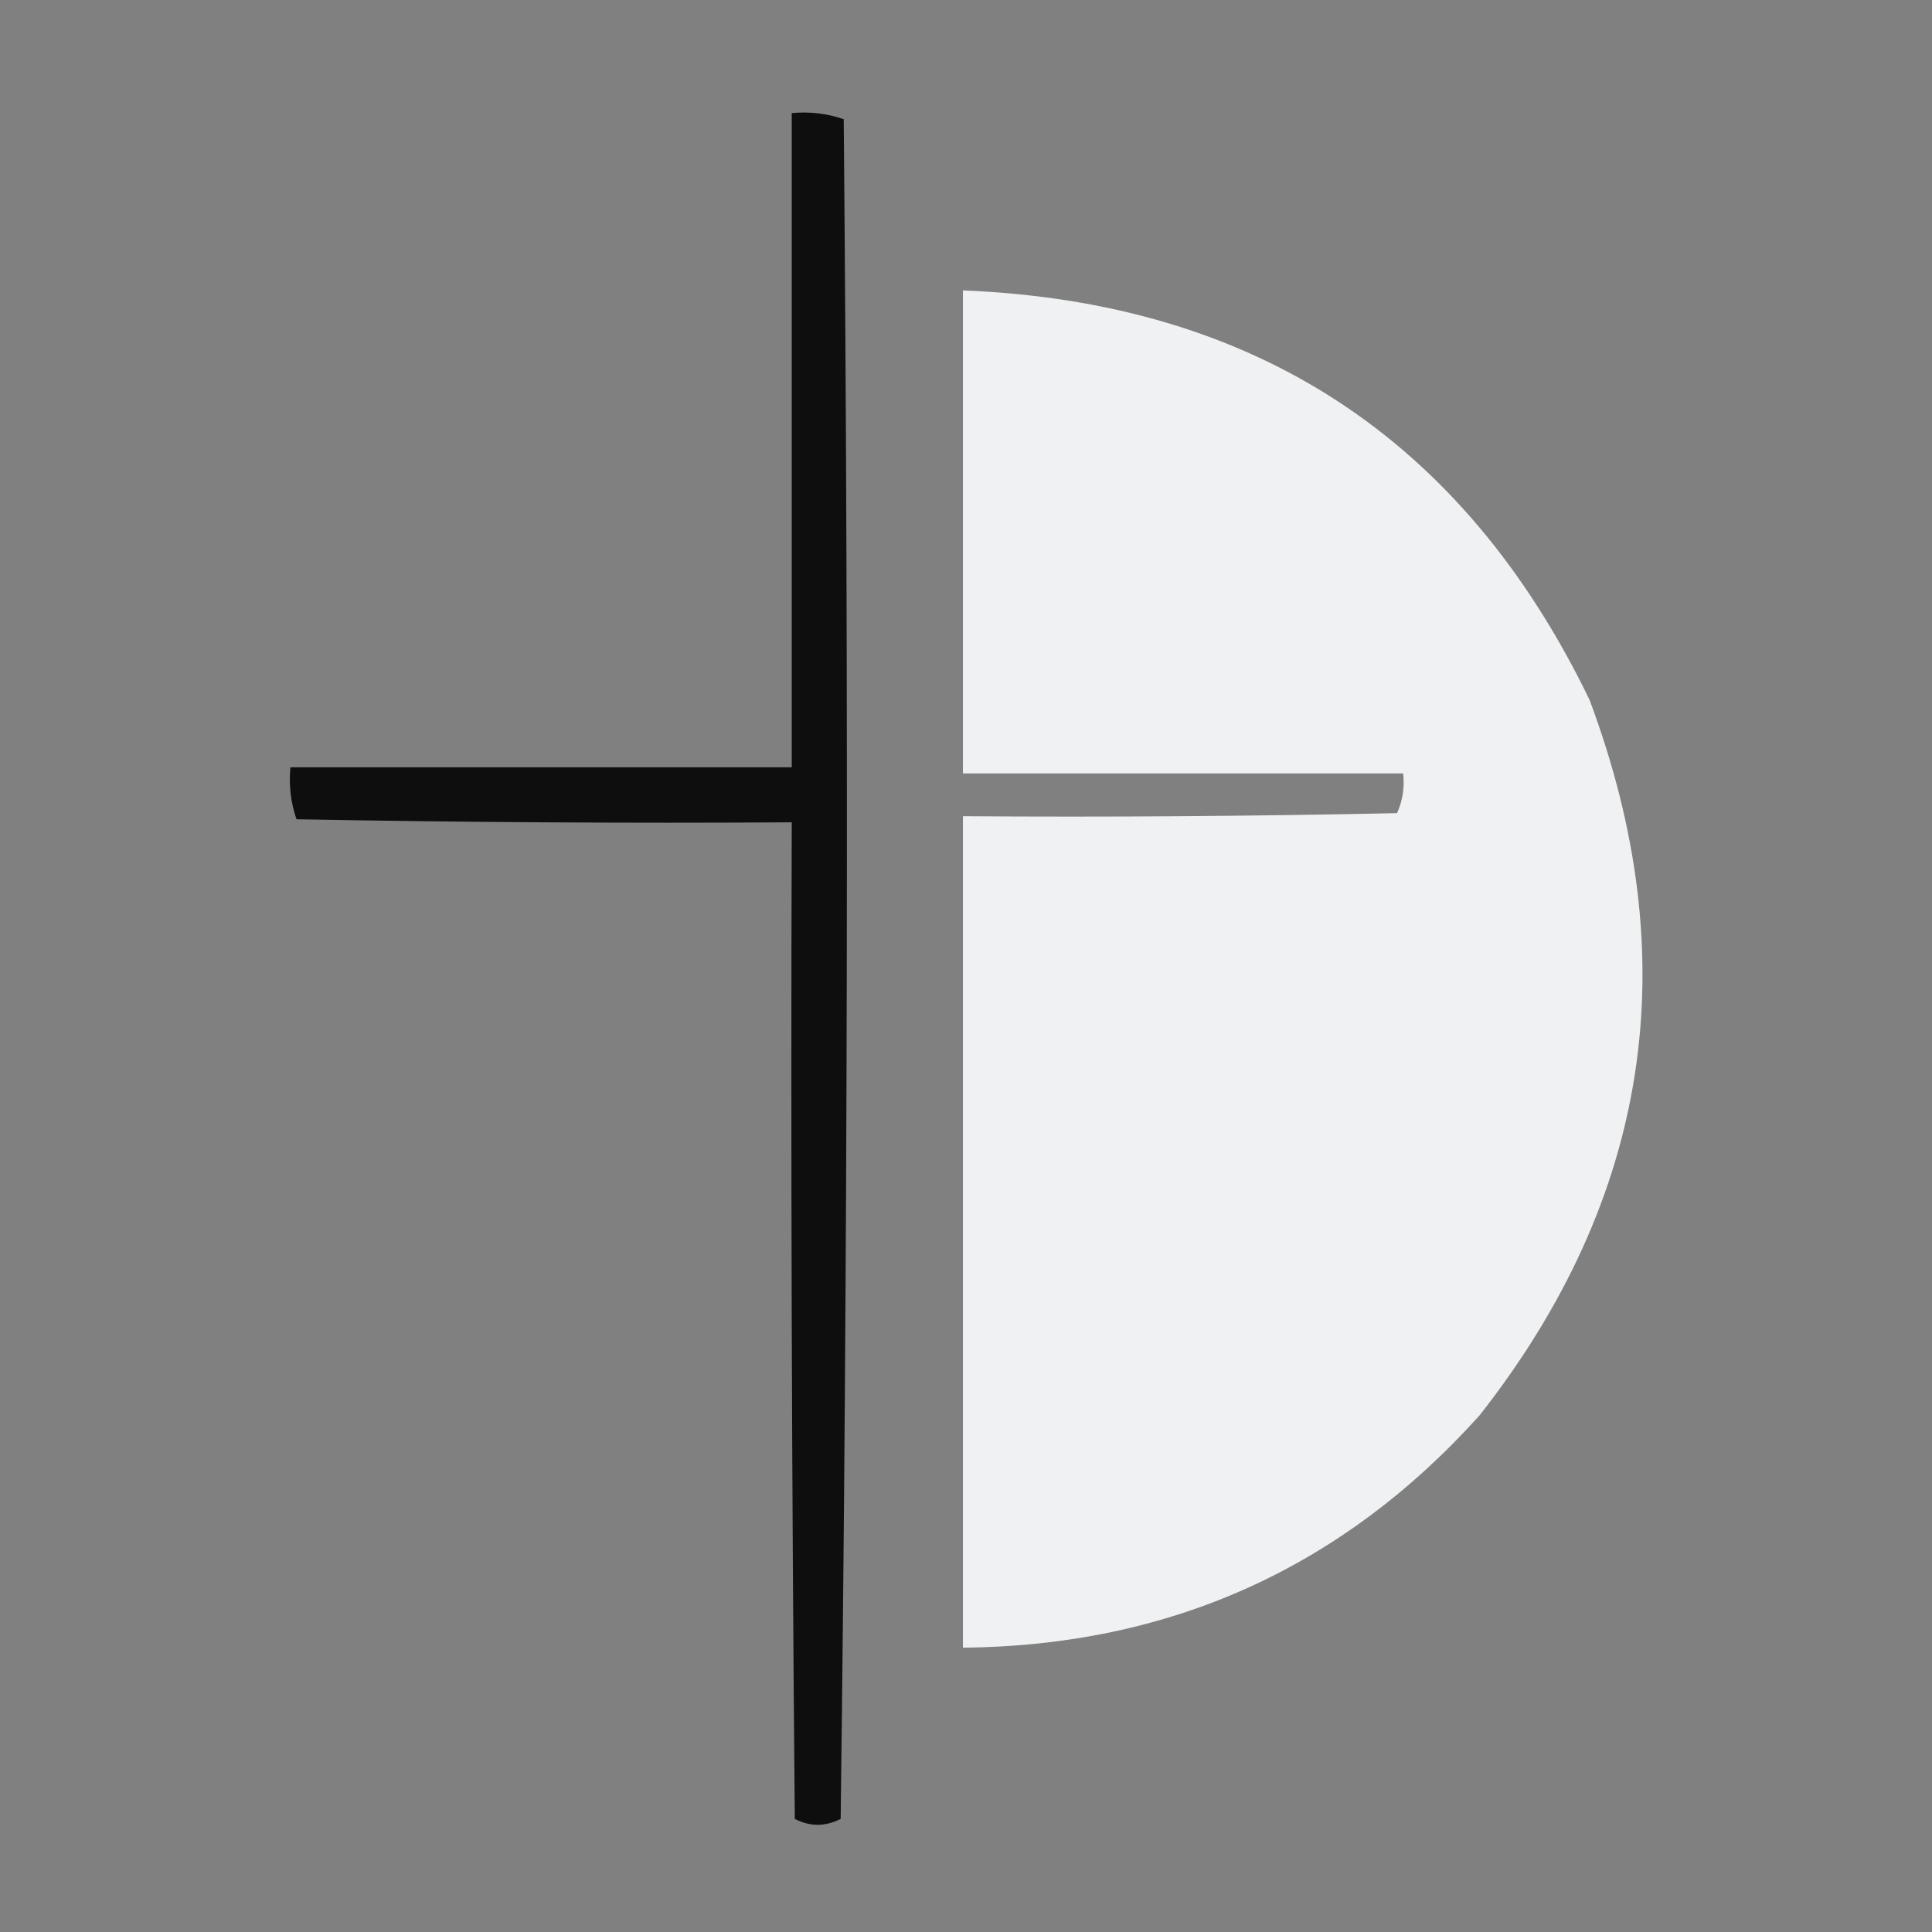 <?xml version="1.0" encoding="UTF-8"?>
<!DOCTYPE svg PUBLIC "-//W3C//DTD SVG 1.1//EN" "http://www.w3.org/Graphics/SVG/1.1/DTD/svg11.dtd">
<svg xmlns="http://www.w3.org/2000/svg" version="1.1" width="316px" height="316px" style="shape-rendering:geometricPrecision; text-rendering:geometricPrecision; image-rendering:optimizeQuality; fill-rule:evenodd; clip-rule:evenodd" xmlns:xlink="http://www.w3.org/1999/xlink">
<rect width="100%" height="100%" fill="#808080" stroke="none"/>
<g><path style="opacity:0.892" fill="#000000" d="M 129.5,18.5 C 132.448,18.223 135.281,18.556 138,19.5C 138.833,112.168 138.667,204.835 137.5,297.5C 134.966,298.788 132.466,298.788 130,297.5C 129.5,243.168 129.333,188.834 129.5,134.5C 102.498,134.667 75.498,134.5 48.5,134C 47.556,131.281 47.223,128.448 47.5,125.5C 74.833,125.5 102.167,125.5 129.5,125.5C 129.5,89.833 129.5,54.167 129.5,18.5 Z"/></g>
<g><path style="opacity:0.999" fill="#EFF1F3" d="M 157.5,47.5 C 205.165,49.403 239.332,71.736 260,114.5C 275.884,156.99 269.884,195.99 242,231.5C 219.48,256.506 191.313,269.173 157.5,269.5C 157.5,224.167 157.5,178.833 157.5,133.5C 181.169,133.667 204.836,133.5 228.5,133C 229.423,130.959 229.756,128.792 229.5,126.5C 205.5,126.5 181.5,126.5 157.5,126.5C 157.5,100.167 157.5,73.833 157.5,47.5 Z"/></g>
</svg>
